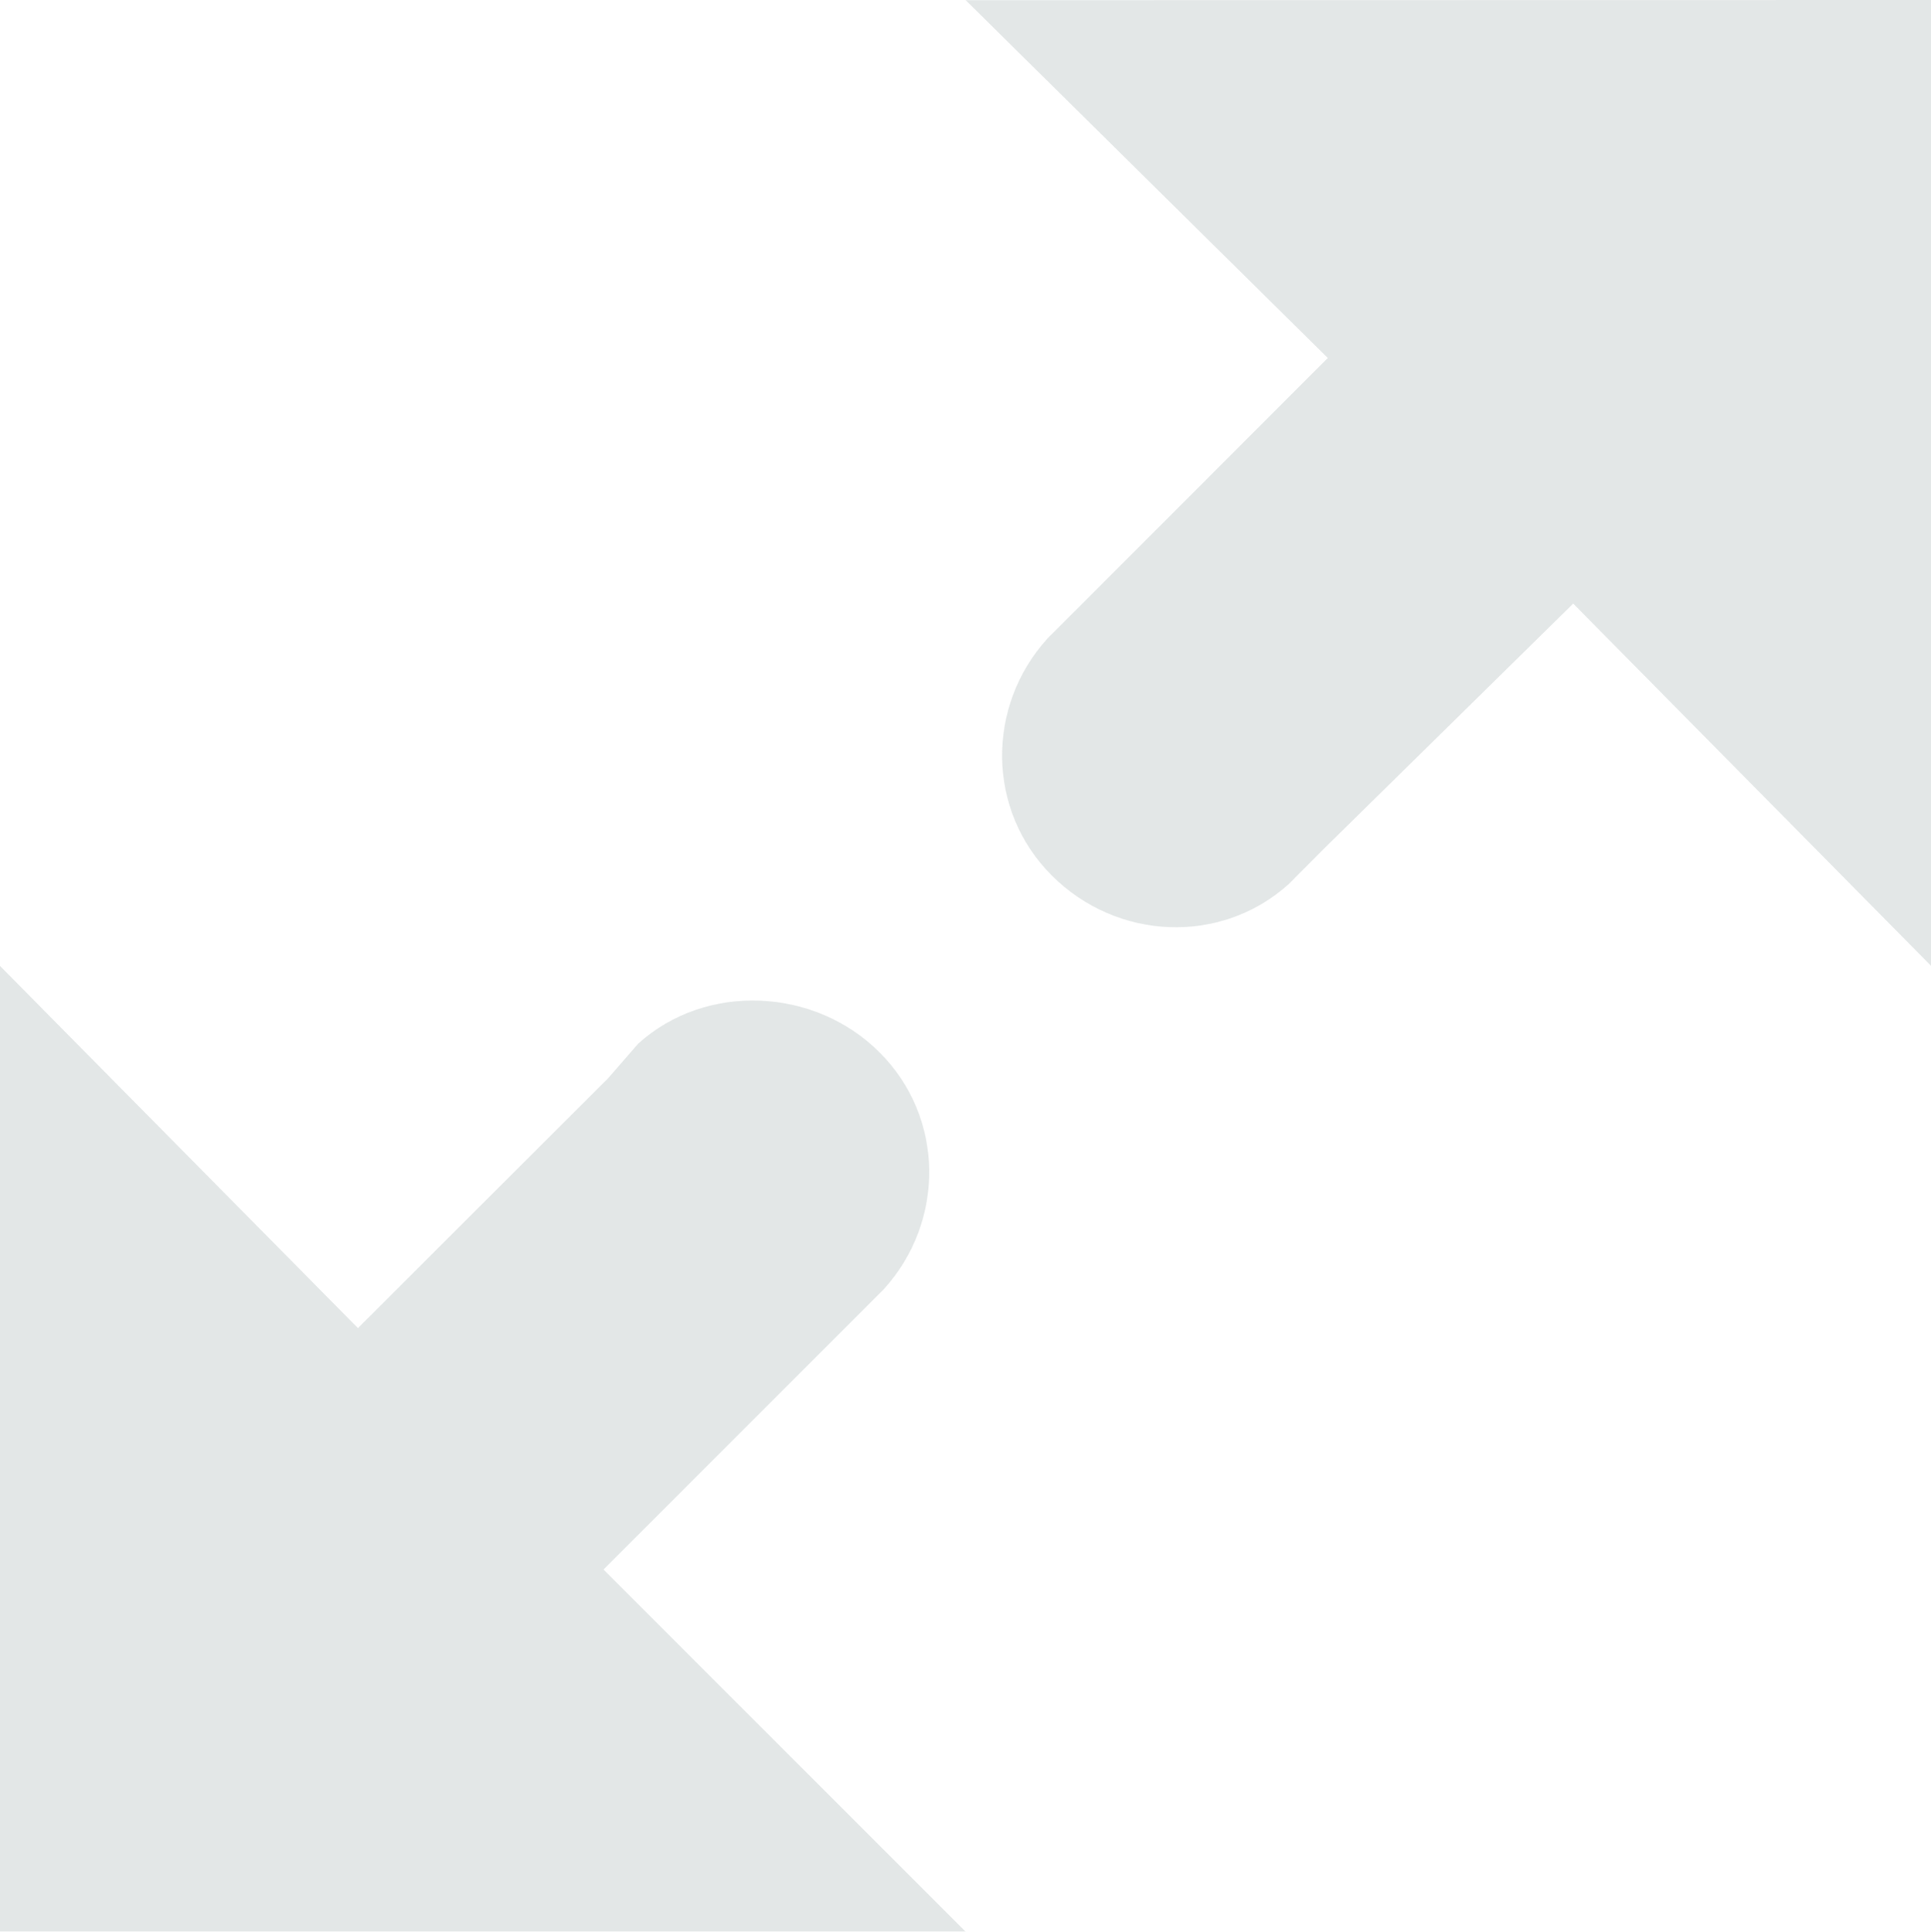 <?xml version="1.0" encoding="UTF-8" standalone="no"?>
<svg
   xmlns:dc="http://purl.org/dc/elements/1.1/"
   xmlns:cc="http://creativecommons.org/ns#"
   xmlns:rdf="http://www.w3.org/1999/02/22-rdf-syntax-ns#"
   xmlns:svg="http://www.w3.org/2000/svg"
   xmlns="http://www.w3.org/2000/svg"
   preserveAspectRatio="none"
   version="1.1"
   id="svg2"
   height="12.001"
   width="11.998">
  <defs
     id="defs32" />
  <g
     transform="translate(-795,-328.361)"
     id="g14"
     style="opacity:0.5;fill:#c8d0d0;fill-opacity:1">
    <path
       d="m 801,328.362 2.25,2.223 -1.714,1.715 c -0.013,0.013 -0.015,0.013 -0.027,0.027 -0.382,0.42 -0.38,1.067 0.026,1.473 0.405,0.405 1.052,0.433 1.473,0.053 l 0.213,-0.214 1.554,-1.528 2.223,2.25 0,-6 z m -6,6 0,6 6,0 -2.25,-2.25 1.714,-1.714 0.027,-0.027 c 0.382,-0.42 0.38,-1.067 -0.026,-1.472 -0.405,-0.405 -1.08,-0.434 -1.5,-0.054 l -0.187,0.215 -1.554,1.552 z"
       overflow="visible"
       id="path16"
       style="color:#bebebe;overflow:visible;fill:#c8d0d0;fill-opacity:1;enable-background:accumulate" />
  </g>
</svg>
